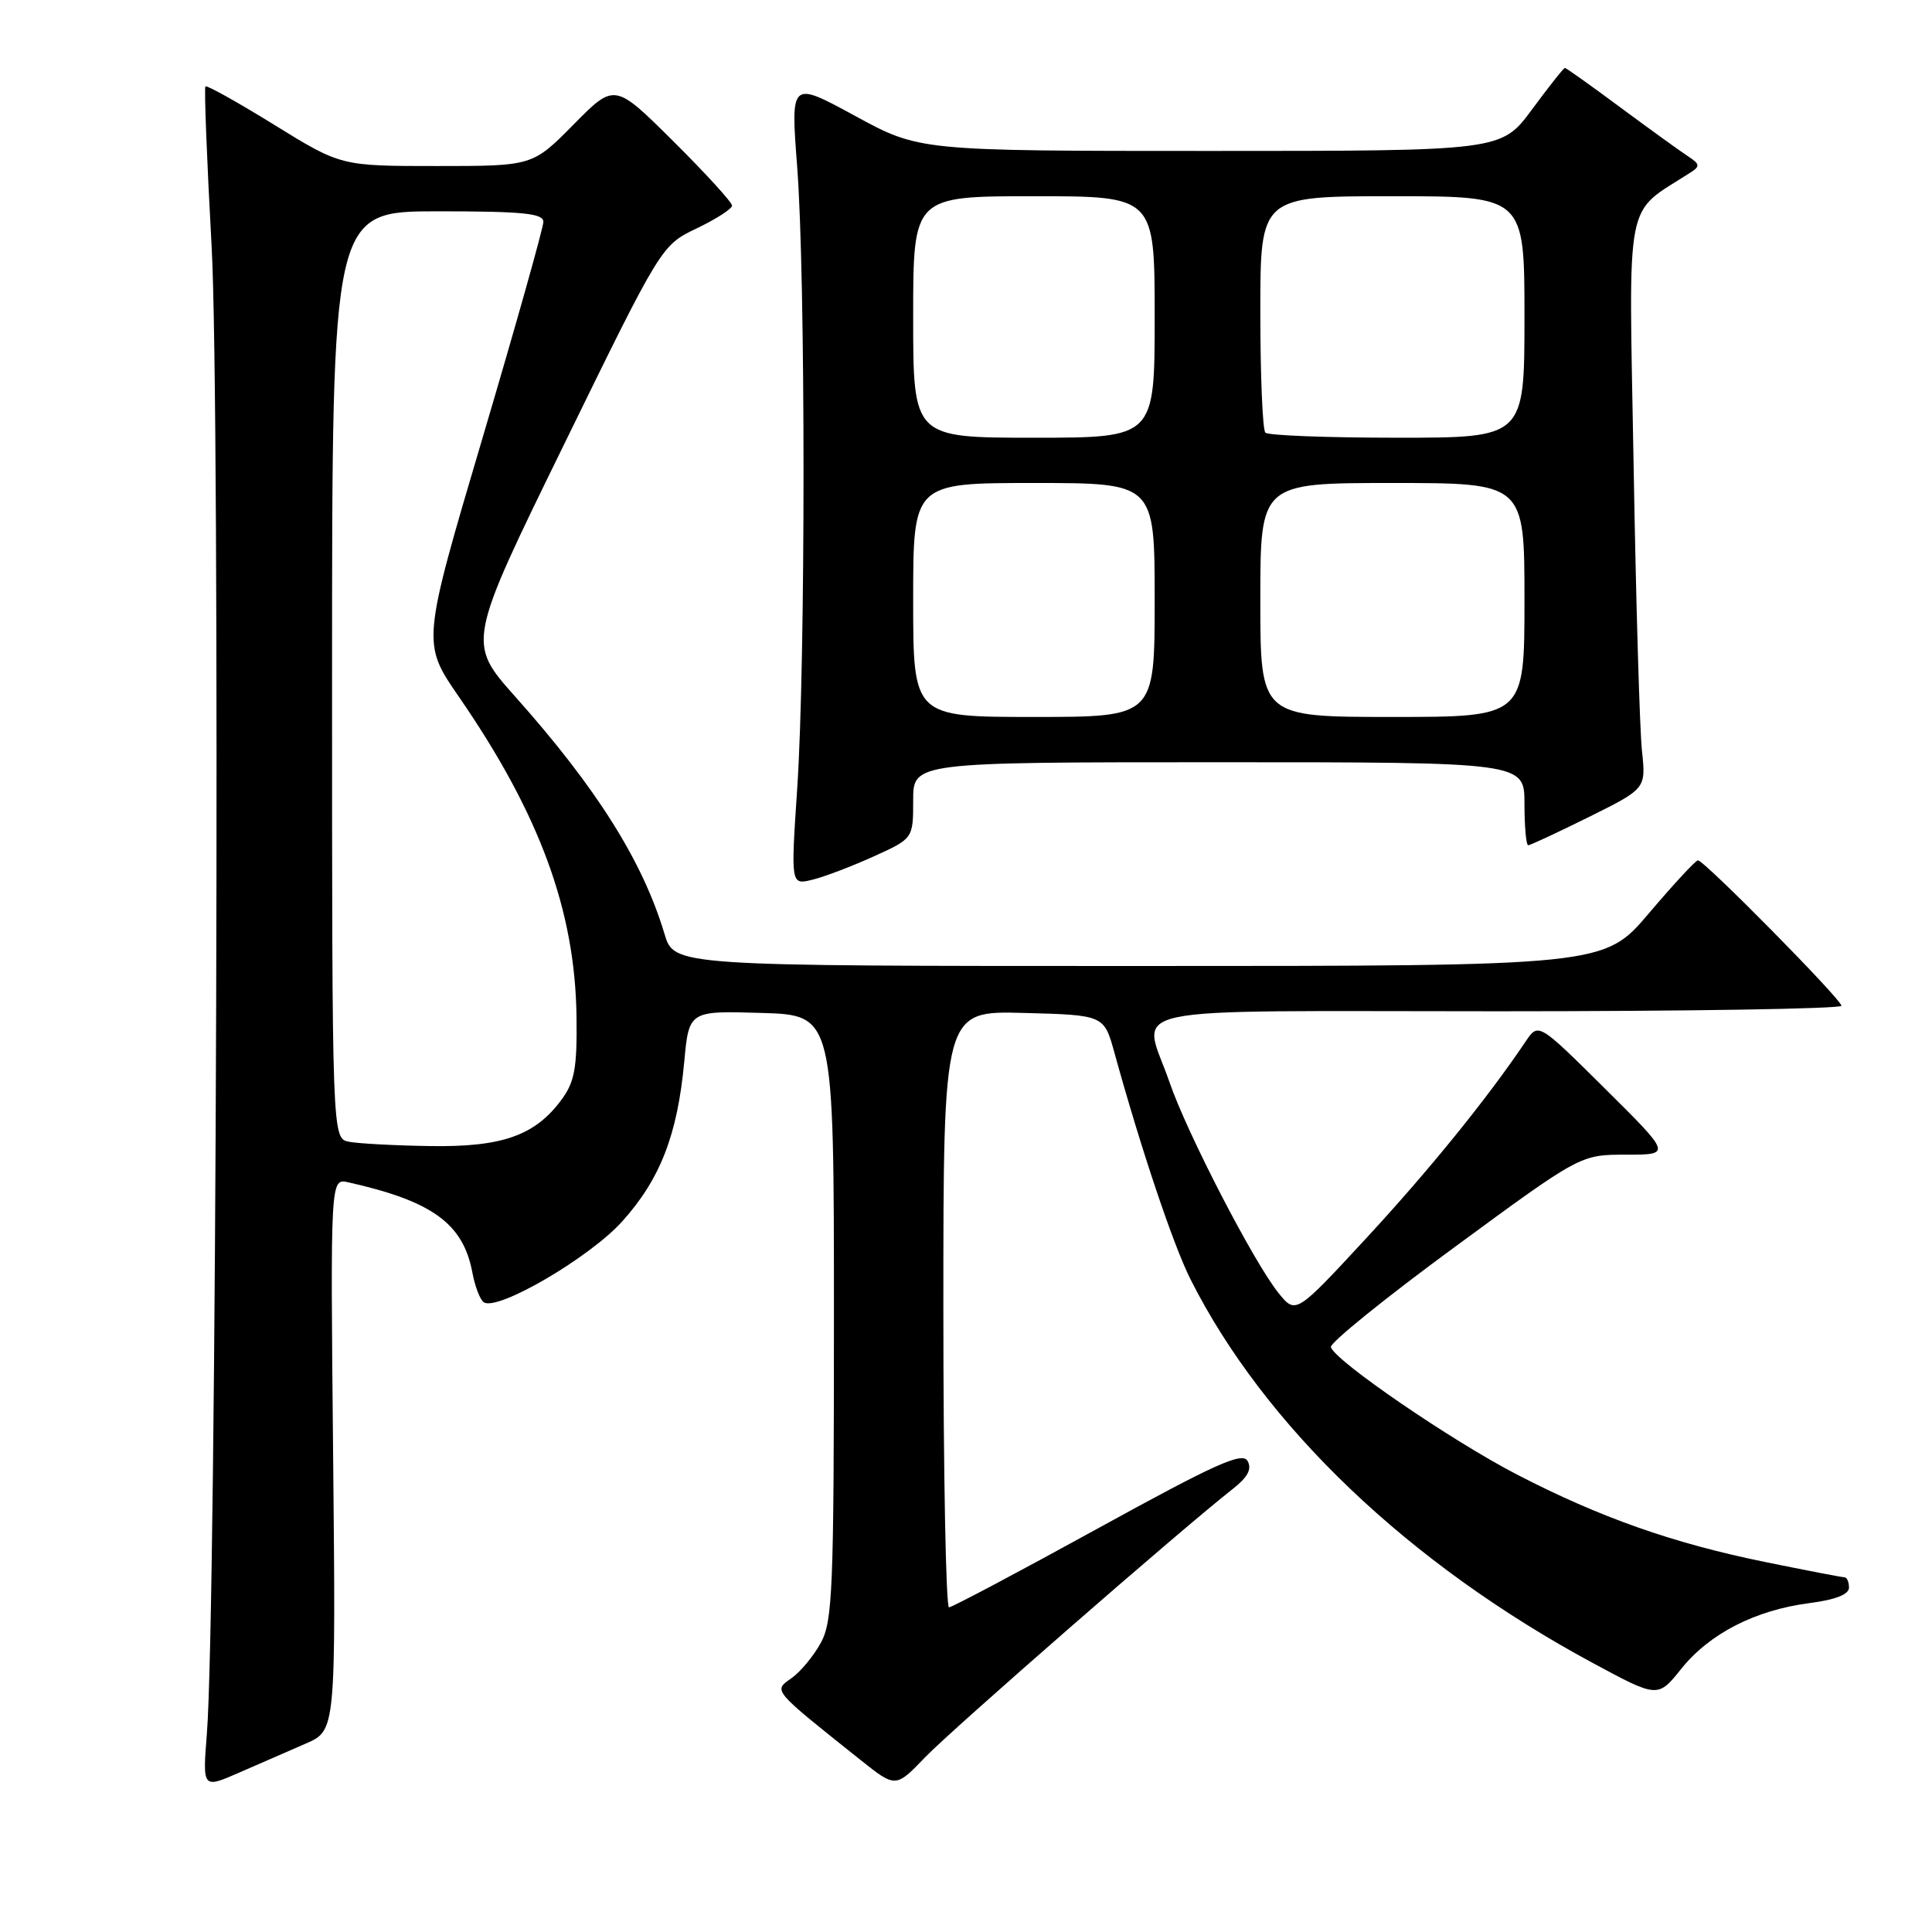<?xml version="1.0" encoding="UTF-8" standalone="no"?>
<!DOCTYPE svg PUBLIC "-//W3C//DTD SVG 1.1//EN" "http://www.w3.org/Graphics/SVG/1.1/DTD/svg11.dtd" >
<svg xmlns="http://www.w3.org/2000/svg" xmlns:xlink="http://www.w3.org/1999/xlink" version="1.1" viewBox="0 0 256 256">
 <g >
 <path fill="currentColor"
d=" M 40.50 231.04 C 44.50 229.31 44.50 229.31 44.14 192.72 C 43.78 156.13 43.78 156.13 46.14 156.66 C 57.29 159.16 61.37 162.13 62.59 168.61 C 62.94 170.49 63.63 172.27 64.12 172.57 C 66.00 173.73 78.17 166.61 82.46 161.83 C 87.48 156.24 89.76 150.38 90.66 140.75 C 91.29 133.93 91.29 133.93 100.90 134.22 C 110.50 134.50 110.50 134.50 110.50 174.50 C 110.50 210.66 110.33 214.81 108.76 217.69 C 107.80 219.44 106.04 221.56 104.86 222.38 C 102.46 224.07 102.24 223.81 114.03 233.21 C 118.68 236.91 118.68 236.91 122.59 232.84 C 126.15 229.14 156.63 202.55 163.34 197.30 C 165.34 195.73 165.91 194.66 165.31 193.59 C 164.62 192.35 161.06 193.95 145.48 202.52 C 135.04 208.26 126.16 212.97 125.75 212.98 C 125.34 212.99 125.00 195.21 125.00 173.47 C 125.00 133.93 125.00 133.93 135.65 134.22 C 146.29 134.50 146.29 134.50 147.67 139.50 C 151.18 152.22 155.45 164.94 157.74 169.50 C 167.54 188.96 186.67 207.21 211.08 220.37 C 219.67 225.00 219.67 225.00 222.79 221.11 C 226.53 216.45 232.59 213.35 239.75 212.42 C 243.20 211.98 245.00 211.27 245.00 210.37 C 245.00 209.62 244.73 209.00 244.41 209.00 C 244.08 209.00 239.36 208.09 233.92 206.98 C 221.69 204.49 212.04 201.09 201.00 195.38 C 192.34 190.90 176.87 180.31 176.35 178.50 C 176.19 177.95 183.56 171.99 192.74 165.25 C 209.42 153.00 209.42 153.00 215.45 153.00 C 221.49 153.00 221.49 153.00 212.67 144.25 C 203.85 135.50 203.85 135.50 202.17 137.98 C 197.08 145.55 189.38 155.04 181.08 164.02 C 171.70 174.16 171.70 174.16 169.41 171.33 C 166.16 167.31 157.30 150.19 154.97 143.41 C 151.38 132.98 146.64 134.00 198.50 134.00 C 223.53 134.00 244.00 133.67 244.00 133.27 C 244.00 132.43 225.82 114.00 224.99 114.00 C 224.68 114.00 221.77 117.15 218.50 121.00 C 212.56 128.00 212.56 128.00 150.94 128.00 C 89.32 128.00 89.32 128.00 88.05 123.75 C 85.17 114.12 79.05 104.40 68.29 92.33 C 61.89 85.15 61.89 85.15 74.77 58.83 C 87.64 32.50 87.64 32.50 92.32 30.26 C 94.89 29.03 97.00 27.67 97.00 27.24 C 97.00 26.81 93.50 22.97 89.22 18.72 C 81.44 10.99 81.44 10.99 76.01 16.49 C 70.57 22.00 70.57 22.00 57.88 22.00 C 45.18 22.00 45.18 22.00 36.37 16.56 C 31.52 13.56 27.40 11.26 27.22 11.45 C 27.04 11.63 27.41 21.17 28.04 32.64 C 29.21 53.56 28.69 213.73 27.41 229.75 C 26.84 237.00 26.84 237.00 31.67 234.89 C 34.33 233.73 38.30 232.00 40.50 231.04 Z  M 115.75 113.49 C 121.00 111.11 121.00 111.11 121.00 106.06 C 121.00 101.00 121.00 101.00 161.50 101.00 C 202.00 101.00 202.00 101.00 202.00 106.50 C 202.00 109.53 202.22 112.00 202.50 112.00 C 202.77 112.00 206.39 110.31 210.55 108.25 C 218.10 104.50 218.10 104.50 217.57 99.50 C 217.27 96.75 216.77 79.65 216.46 61.50 C 215.82 25.22 215.17 28.56 224.00 22.86 C 225.30 22.03 225.25 21.74 223.66 20.70 C 222.65 20.04 218.63 17.14 214.73 14.25 C 210.84 11.36 207.52 9.00 207.36 9.00 C 207.19 9.00 205.23 11.48 203.00 14.50 C 198.94 20.00 198.94 20.00 160.37 20.00 C 121.81 20.00 121.81 20.00 113.29 15.35 C 104.76 10.71 104.76 10.71 105.63 22.10 C 106.75 36.75 106.75 87.69 105.64 104.39 C 104.78 117.27 104.78 117.27 107.64 116.57 C 109.21 116.19 112.86 114.80 115.75 113.49 Z  M 46.25 151.29 C 44.00 150.86 44.00 150.86 44.00 89.43 C 44.00 28.00 44.00 28.00 58.00 28.00 C 69.28 28.00 72.00 28.27 72.00 29.39 C 72.00 30.15 68.38 43.03 63.95 57.99 C 55.89 85.21 55.89 85.21 60.82 92.35 C 71.50 107.85 76.21 120.65 76.39 134.68 C 76.48 141.48 76.15 143.33 74.43 145.68 C 70.91 150.47 66.56 152.01 57.00 151.86 C 52.33 151.79 47.49 151.53 46.25 151.29 Z  M 121.00 79.50 C 121.00 64.00 121.00 64.00 137.00 64.00 C 153.00 64.00 153.00 64.00 153.00 79.50 C 153.00 95.00 153.00 95.00 137.00 95.00 C 121.00 95.00 121.00 95.00 121.00 79.50 Z  M 167.00 79.50 C 167.00 64.00 167.00 64.00 184.50 64.00 C 202.00 64.00 202.00 64.00 202.00 79.50 C 202.00 95.00 202.00 95.00 184.50 95.00 C 167.00 95.00 167.00 95.00 167.00 79.50 Z  M 121.00 42.00 C 121.00 26.00 121.00 26.00 137.00 26.00 C 153.00 26.00 153.00 26.00 153.00 42.00 C 153.00 58.00 153.00 58.00 137.00 58.00 C 121.00 58.00 121.00 58.00 121.00 42.00 Z  M 167.67 57.33 C 167.30 56.97 167.00 49.77 167.00 41.33 C 167.00 26.00 167.00 26.00 184.50 26.00 C 202.00 26.00 202.00 26.00 202.00 42.00 C 202.00 58.00 202.00 58.00 185.17 58.00 C 175.91 58.00 168.03 57.70 167.67 57.33 Z "/>
</g>
</svg>